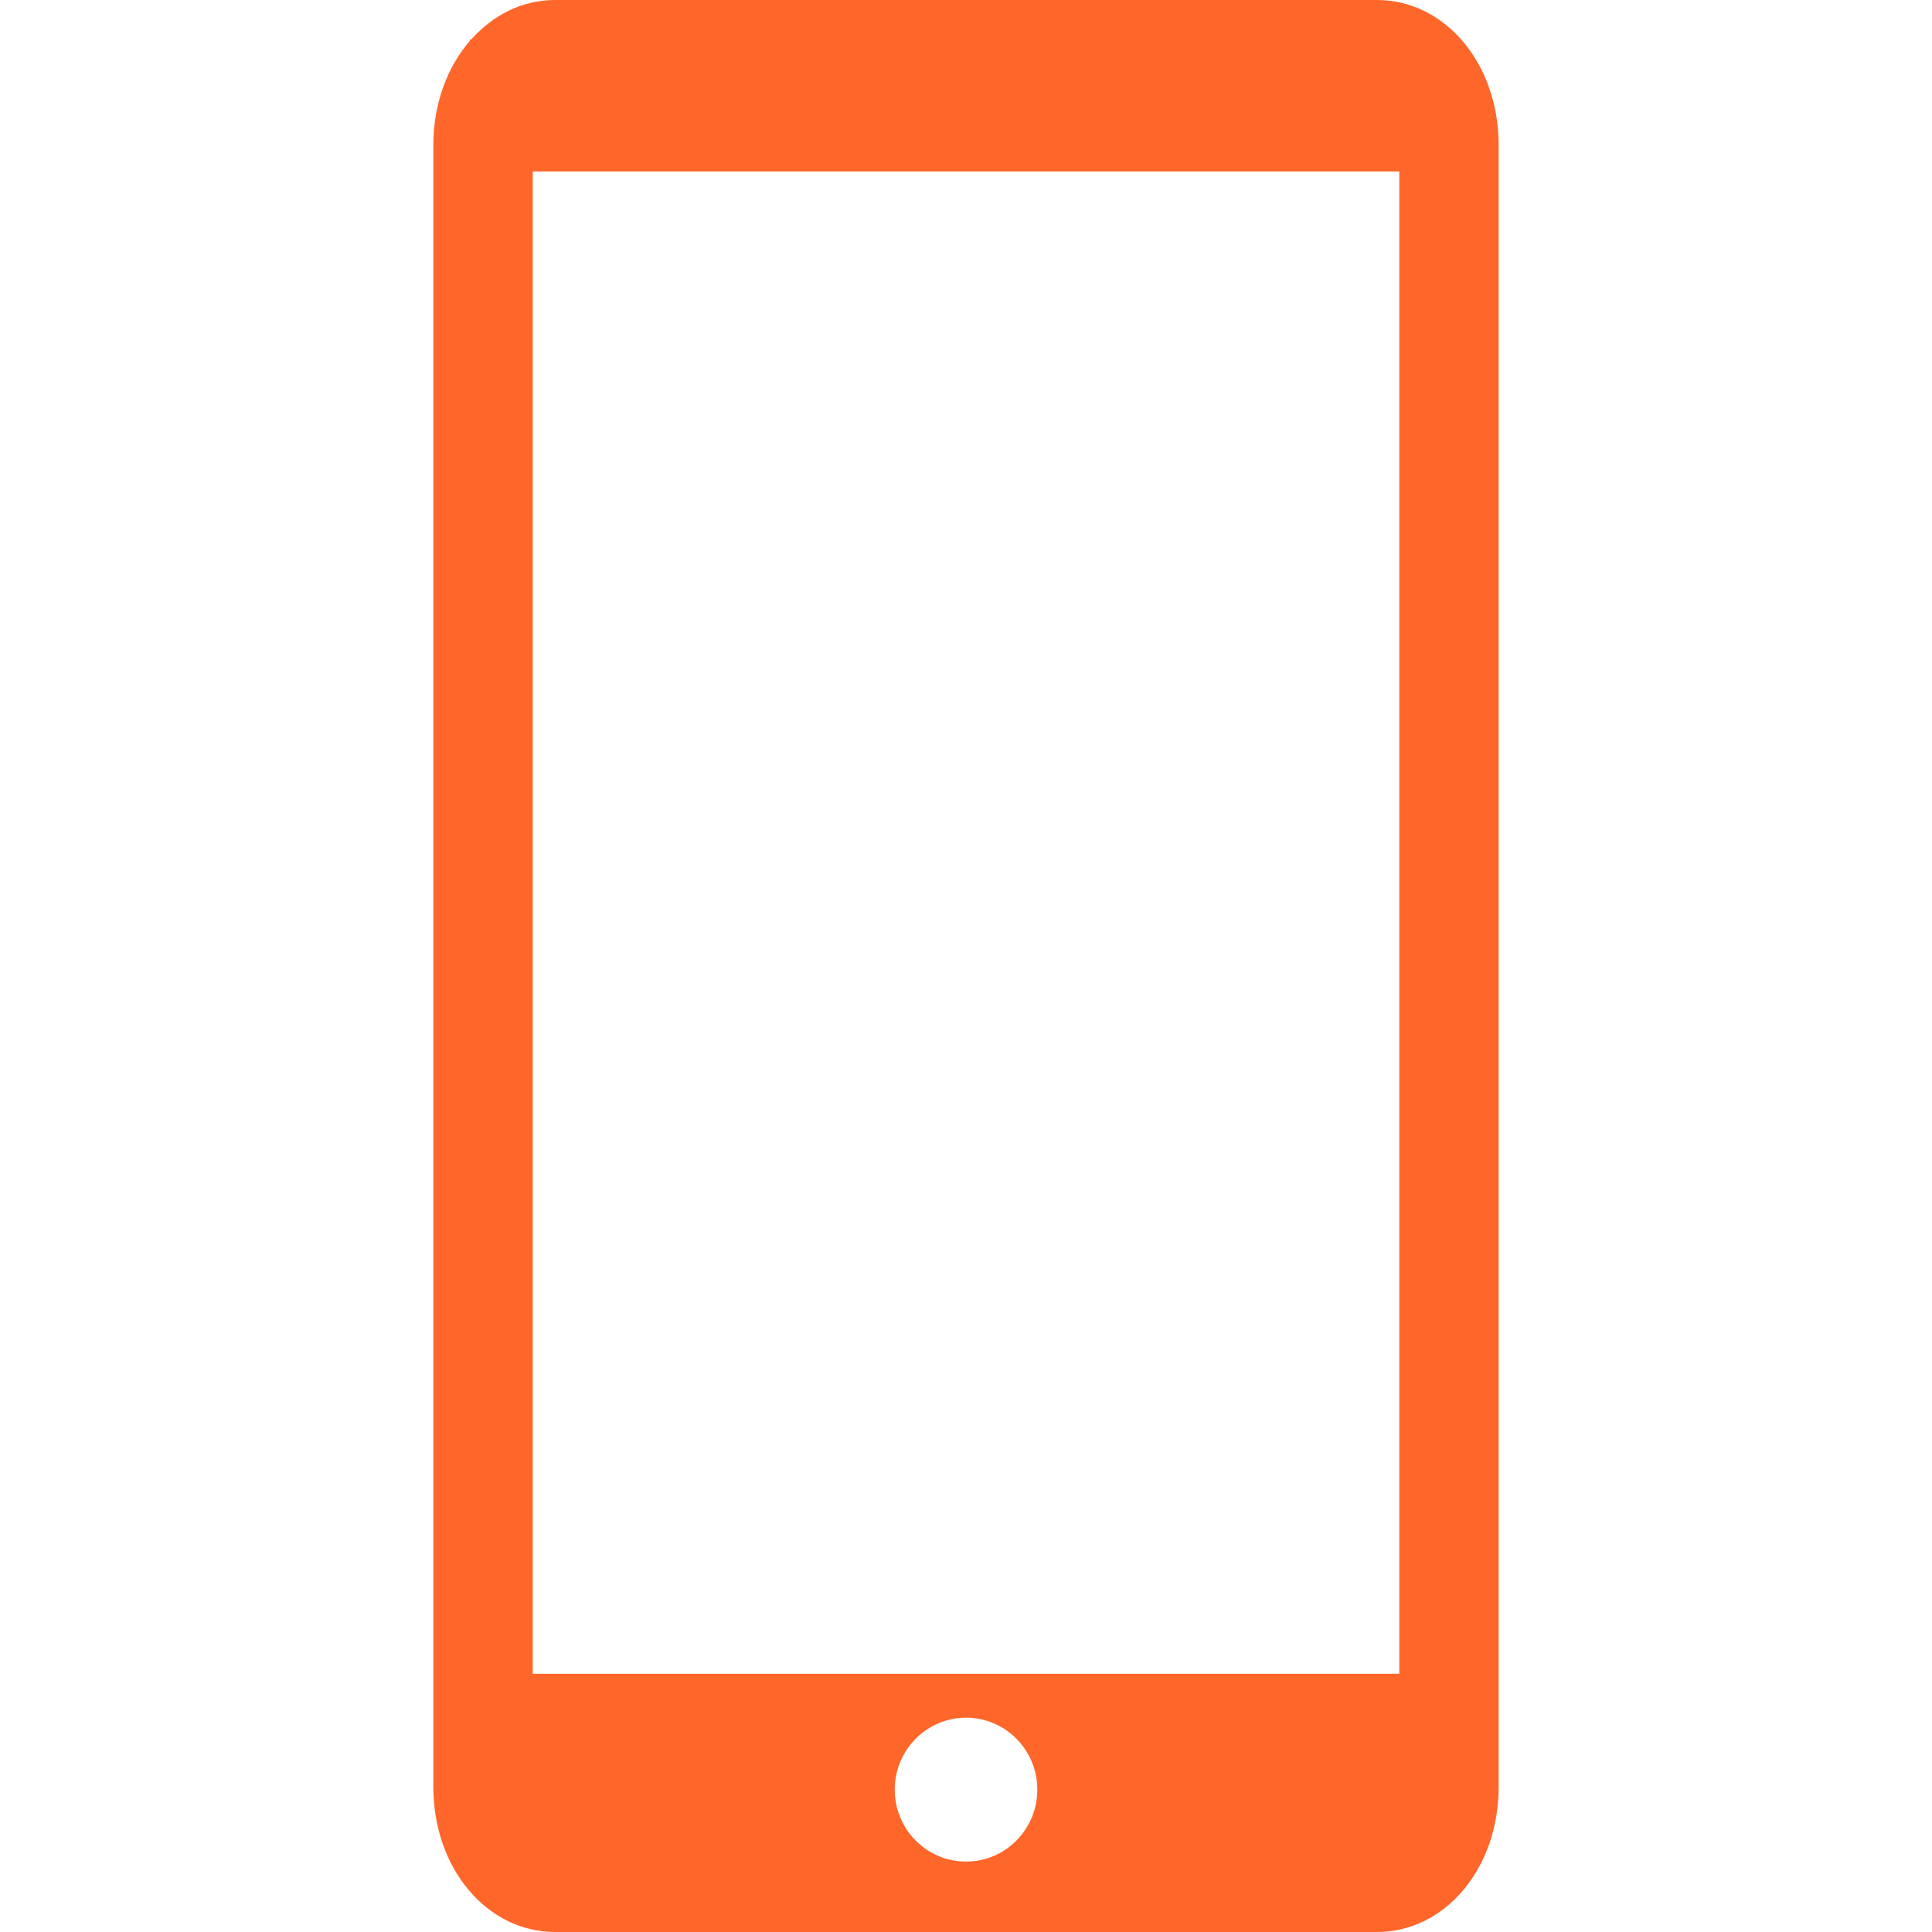 <svg xmlns="http://www.w3.org/2000/svg" xmlns:xlink="http://www.w3.org/1999/xlink" id="Layer_6" x="0px" y="0px" width="70px" height="70px" viewBox="0 0 70 70" xml:space="preserve"><path fill="#FF6629" d="M49.887,0H20.114c-1.194,0-2.256,0.546-3.042,1.433h-0.048v0.047c-0.819,0.948-1.323,2.276-1.323,3.774v59.493 c0,2.945,1.938,5.253,4.414,5.253h29.772c2.475,0,4.412-2.308,4.412-5.253V5.254C54.299,2.308,52.361,0,49.887,0z M35.002,67.449 c-1.426,0-2.584-1.167-2.584-2.607s1.158-2.607,2.584-2.607c1.425,0,2.582,1.167,2.582,2.607S36.428,67.449,35.002,67.449z  M50.699,60.644H19.302V6.212h31.397V60.644z"></path></svg>
